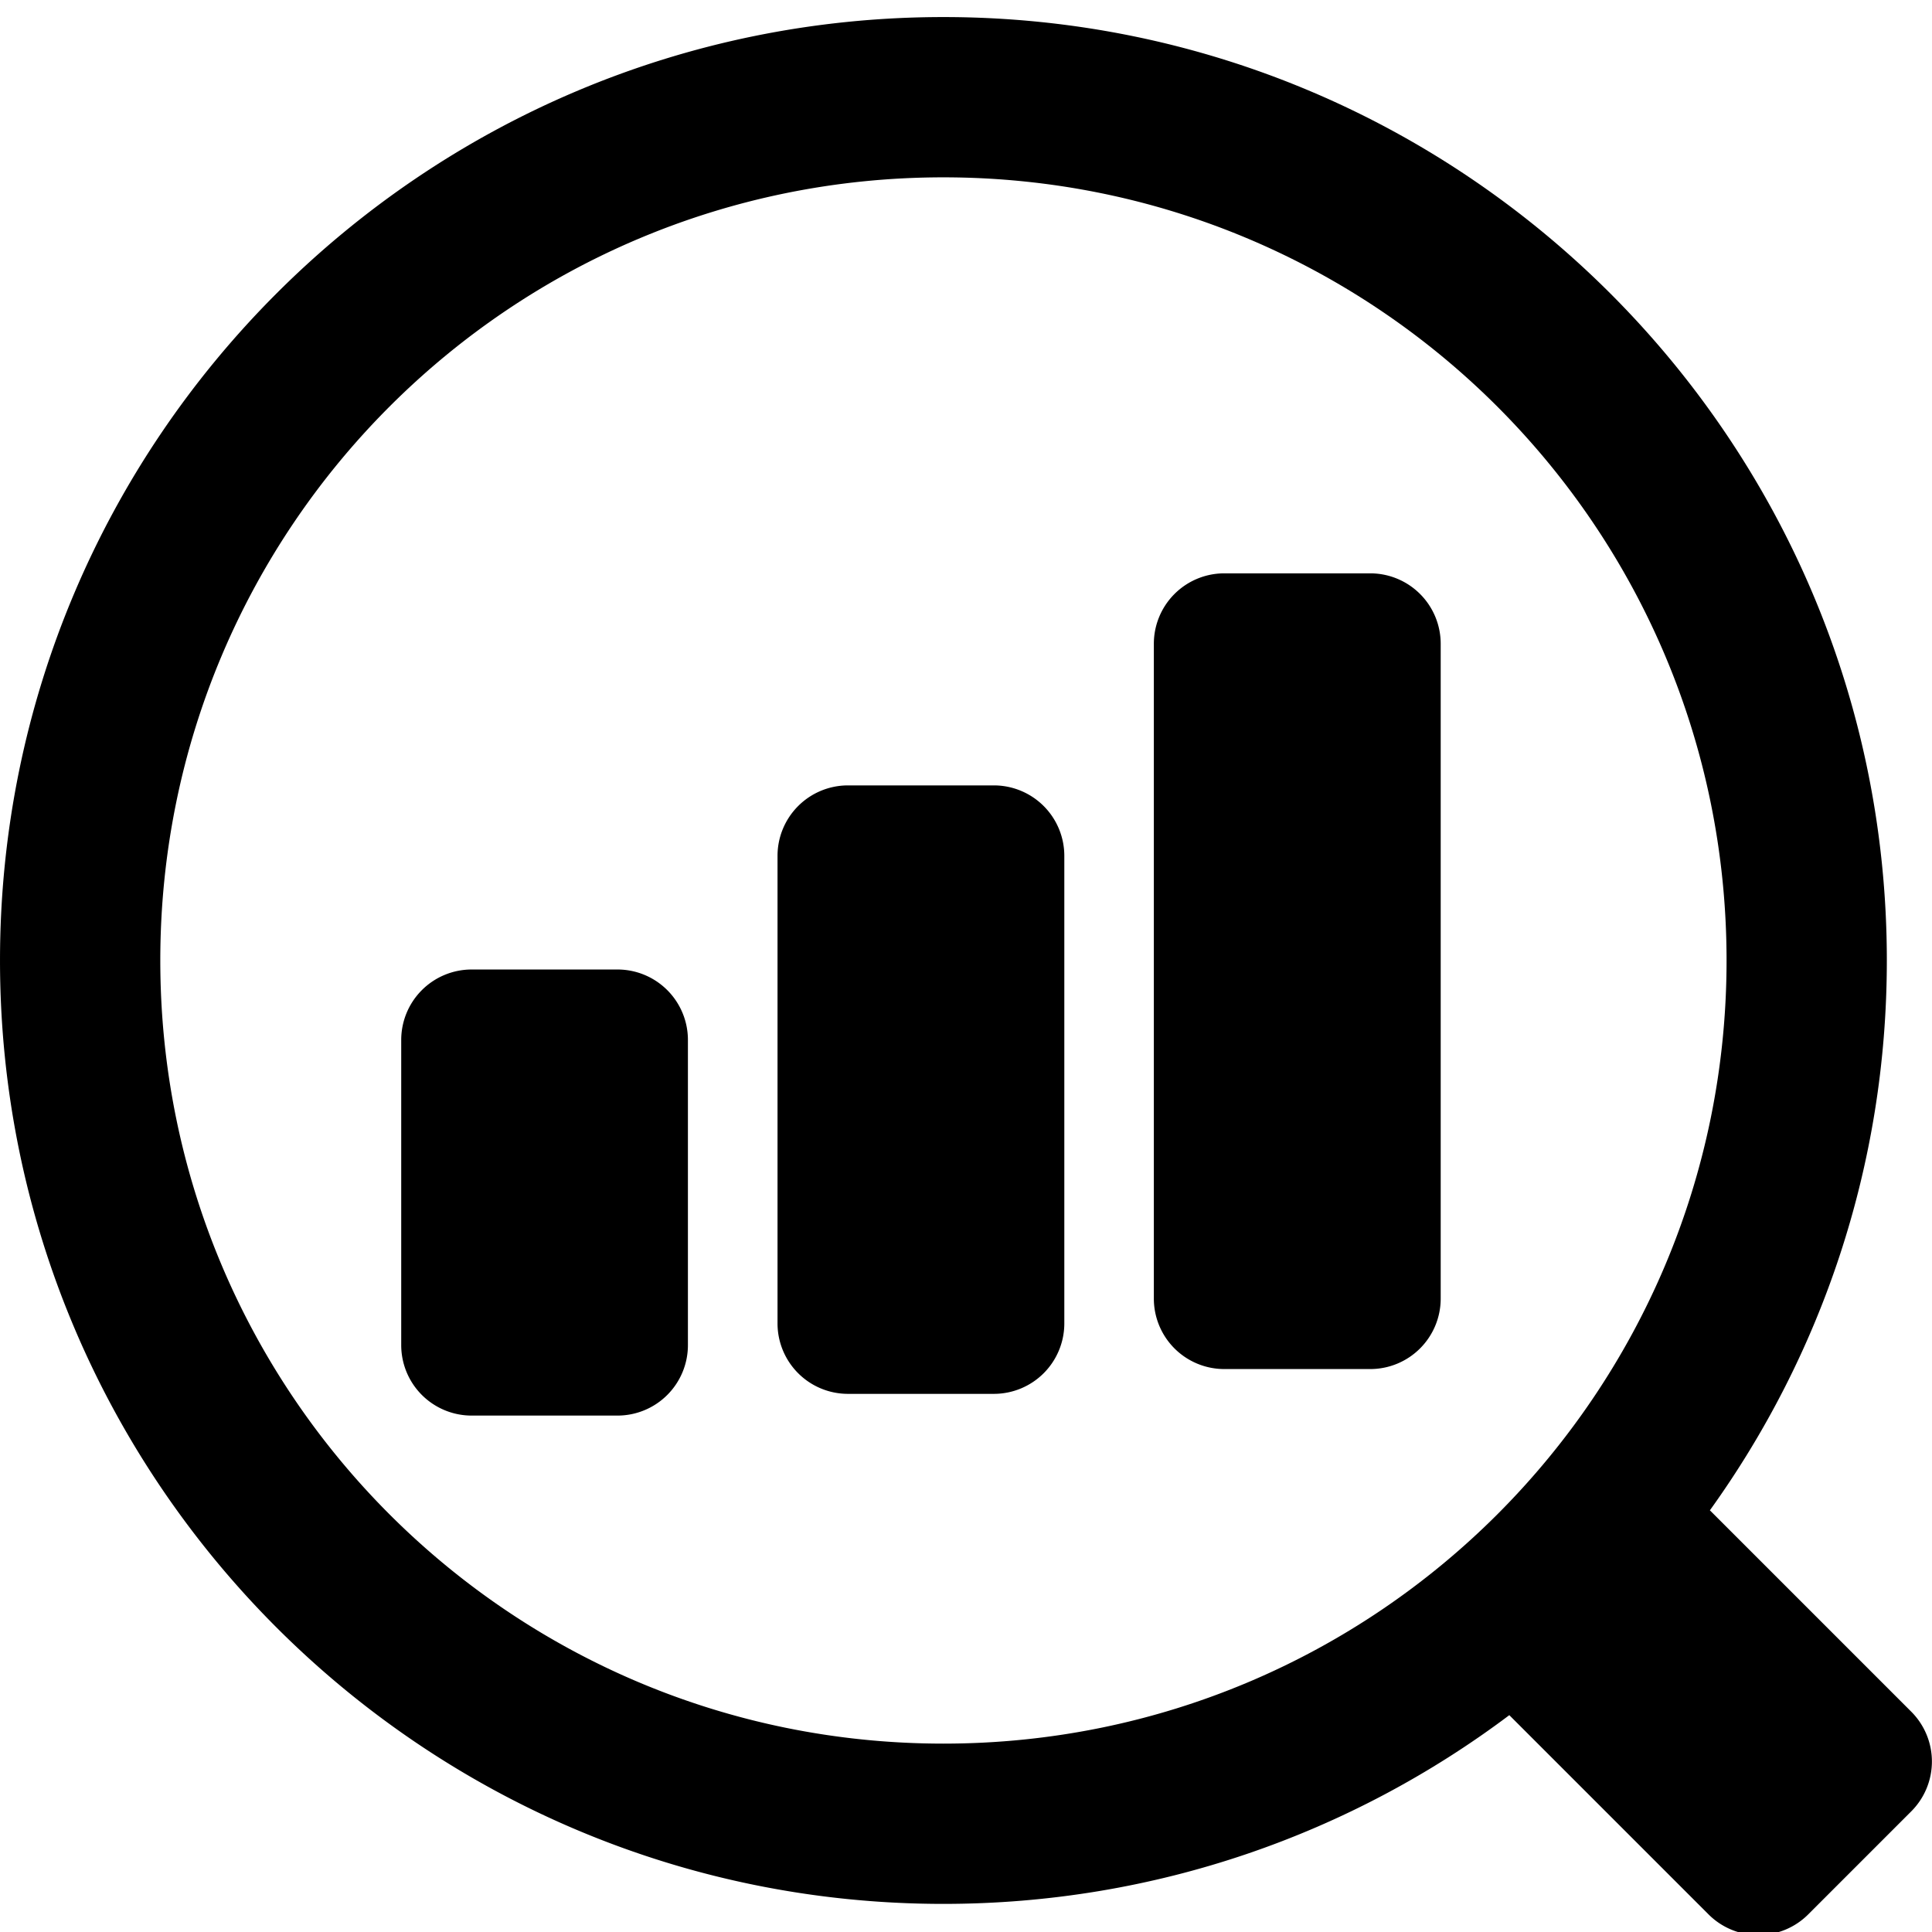 <?xml version="1.0" encoding="UTF-8" standalone="no"?>
<svg
   xmlns:dc="http://purl.org/dc/elements/1.1/"
   xmlns:cc="http://creativecommons.org/ns#"
   xmlns:rdf="http://www.w3.org/1999/02/22-rdf-syntax-ns#"
   xmlns:svg="http://www.w3.org/2000/svg"
   xmlns="http://www.w3.org/2000/svg"
   width="206mm"
   height="206mm"
   viewBox="0 0 206 206"
   version="1.1"
   id="statistics">
  <path
     transform="scale(0.265)"
     d="M 379.594 6.865 C 170.095 6.865 0.002 176.958 0.002 386.457 C 0.003 595.956 170.095 766.049 379.594 766.049 C 464.989 766.048 543.835 737.784 607.285 690.111 L 687.457 770.283 A 28.349 28.349 0 0 0 727.545 770.283 L 769.02 728.807 A 28.349 28.349 0 0 0 769.02 688.719 L 687.992 607.689 C 732.788 545.383 759.185 468.979 759.186 386.457 C 759.186 176.958 589.092 6.866 379.594 6.865 z M 379.594 71.354 C 553.764 71.354 694.698 212.287 694.697 386.457 C 694.697 560.627 553.764 701.56 379.594 701.561 C 205.423 701.561 64.498 560.627 64.498 386.457 C 64.497 212.286 205.423 71.353 379.594 71.354 z M 492.607 230.691 A 28.349 28.349 0 0 0 464.262 259.037 L 464.262 522.506 A 28.349 28.349 0 0 0 492.607 550.852 L 551.332 550.852 A 28.349 28.349 0 0 0 579.678 522.506 L 579.678 259.037 A 28.349 28.349 0 0 0 551.332 230.691 L 492.607 230.691 z M 341.191 316.012 A 28.349 28.349 0 0 0 312.844 344.357 L 312.844 532.484 A 28.349 28.349 0 0 0 341.191 560.832 L 399.893 560.832 A 28.349 28.349 0 0 0 428.238 532.484 L 428.238 344.357 A 28.349 28.349 0 0 0 399.893 316.012 L 341.191 316.012 z M 189.781 390.088 A 28.349 28.349 0 0 0 161.434 418.436 L 161.434 541.225 A 28.349 28.349 0 0 0 189.781 569.572 L 248.445 569.572 A 28.349 28.349 0 0 0 276.791 541.225 L 276.791 418.436 A 28.349 28.349 0 0 0 248.445 390.088 L 189.781 390.088 z "
     style="color:#000000;shape-padding:0;clip-rule:nonzero;display:inline;overflow:visible;visibility:visible;opacity:1;isolation:auto;mix-blend-mode:normal;color-interpolation:sRGB;color-interpolation-filters:linearRGB;solid-color:#000000;solid-opacity:1;vector-effect:none;fill:#000000;fill-opacity:1;fill-rule:nonzero;stroke:none;stroke-width:56.693;stroke-linecap:round;stroke-linejoin:round;stroke-miterlimit:4;stroke-dasharray:none;stroke-dashoffset:0;stroke-opacity:1;color-rendering:auto;image-rendering:auto;shape-rendering:auto;text-rendering:auto;enable-background:accumulate" />
</svg>
